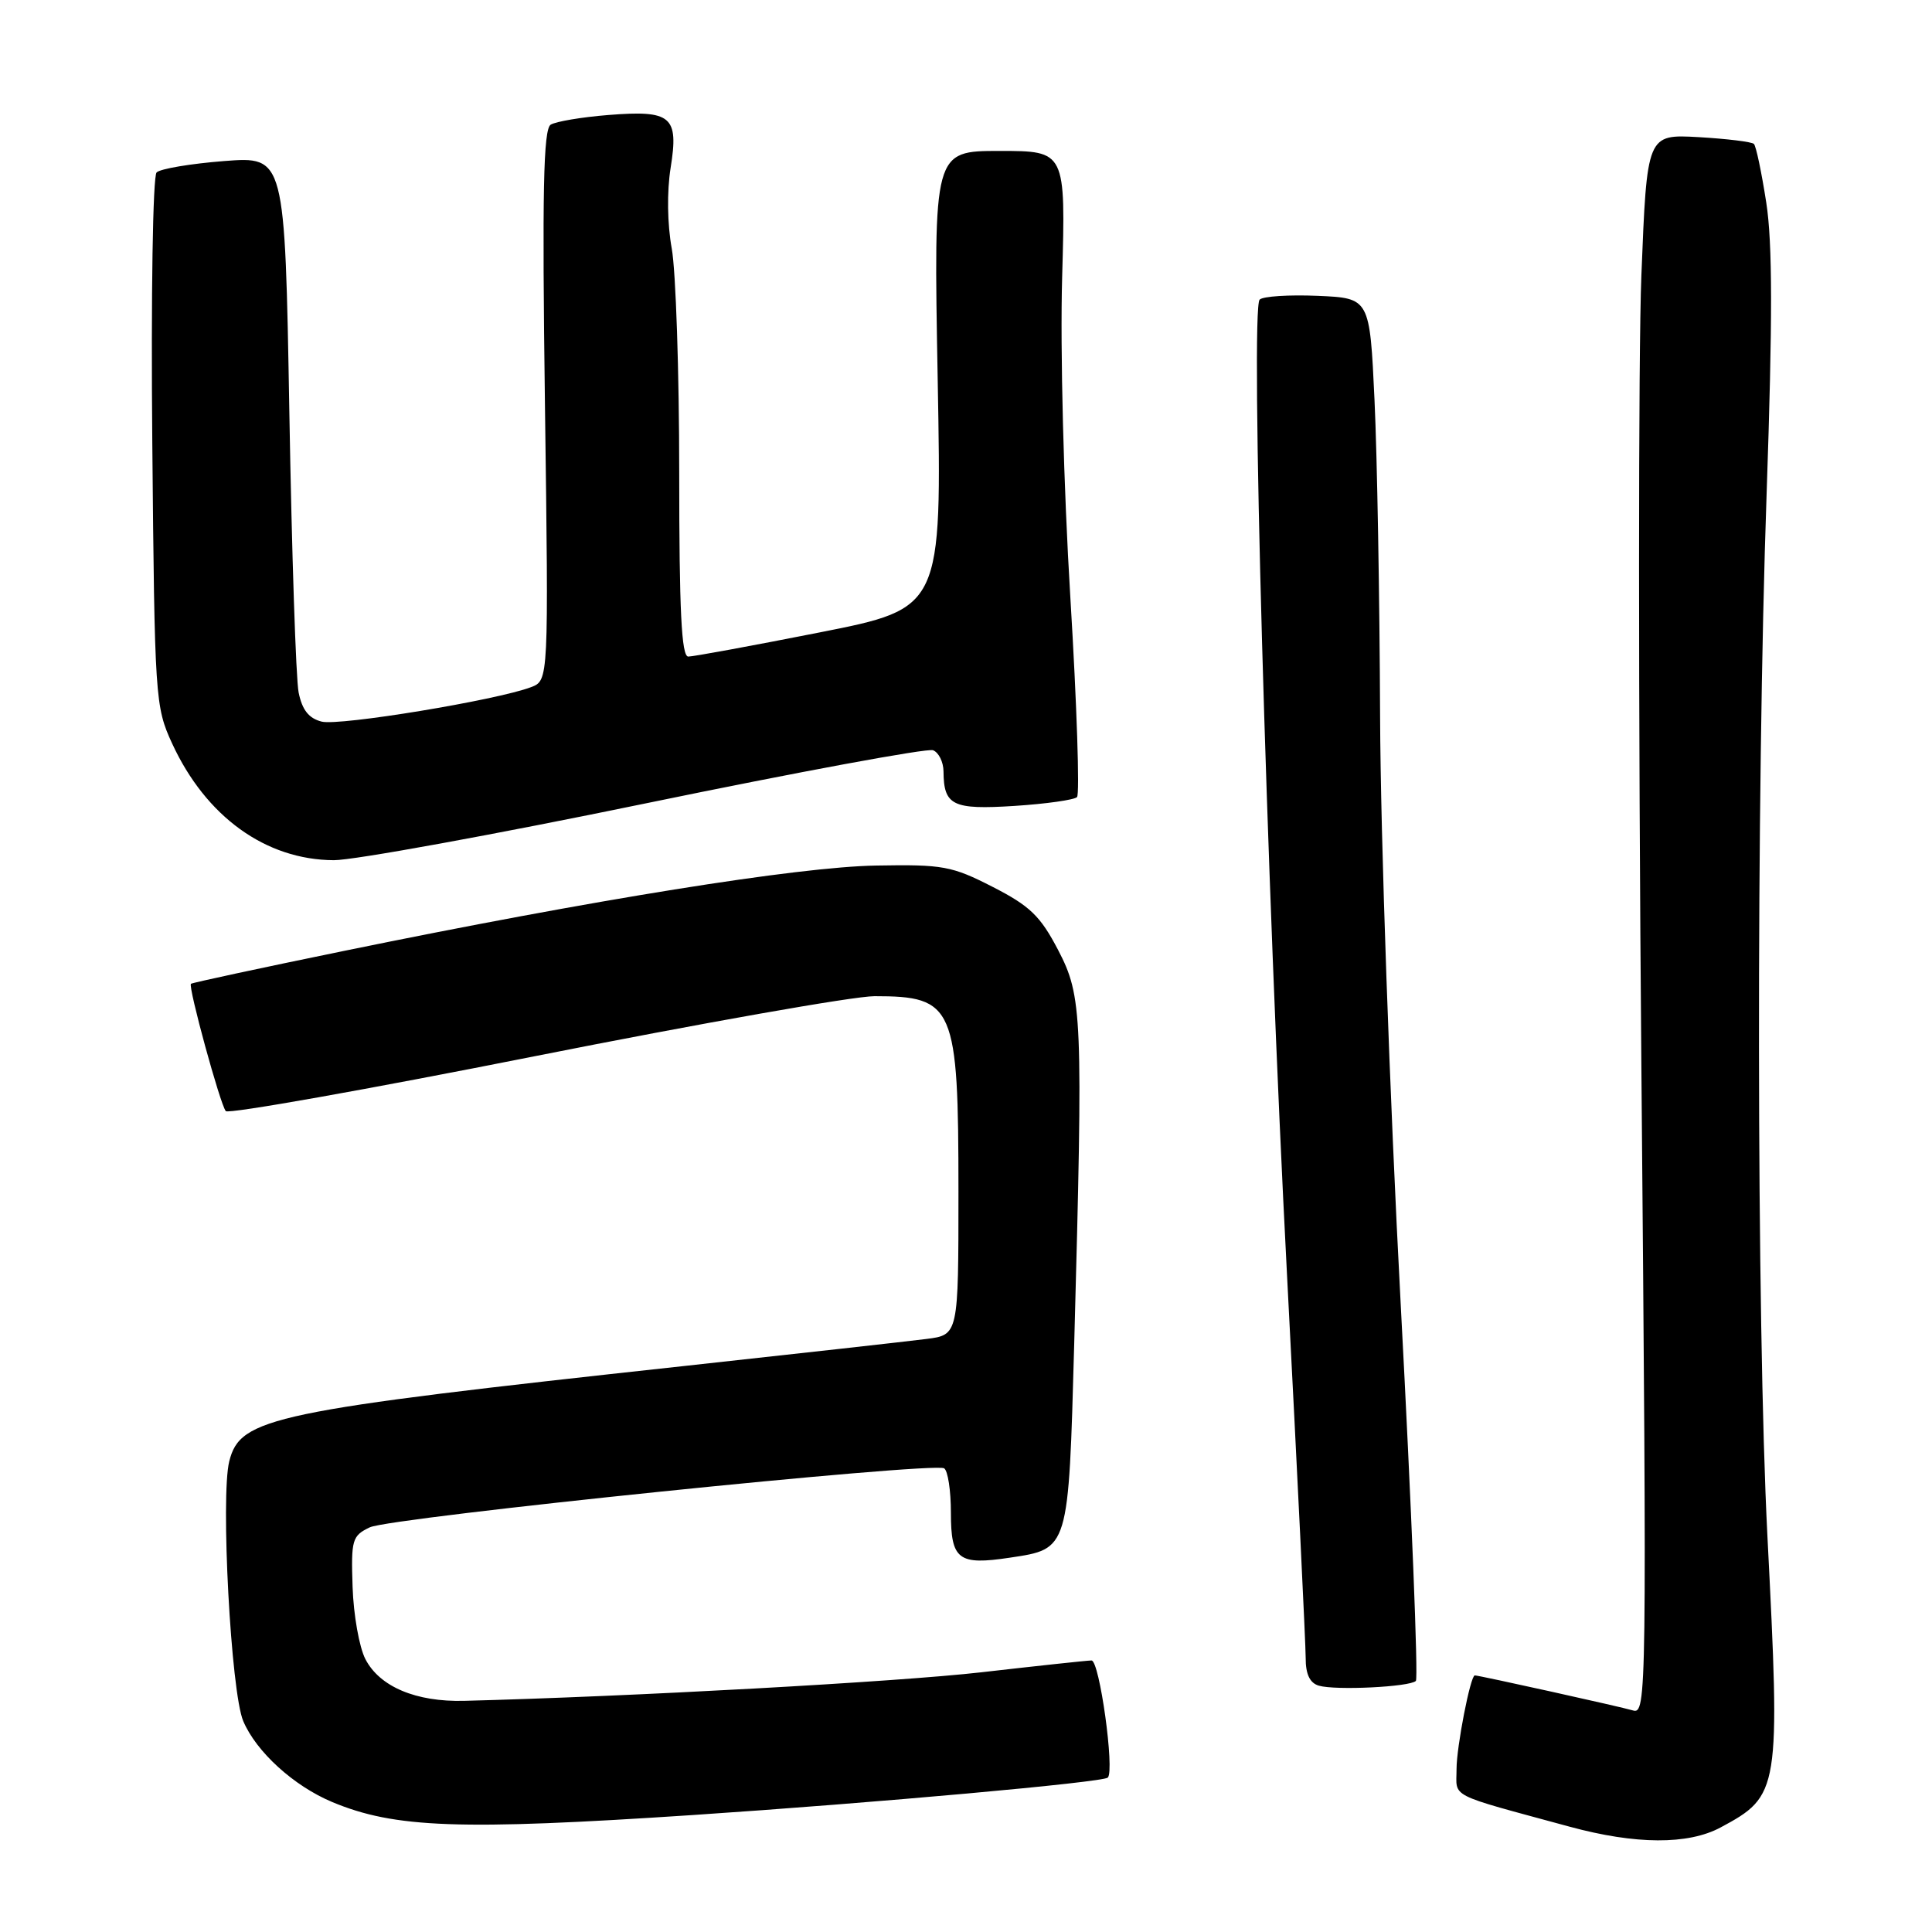 <?xml version="1.0" encoding="UTF-8" standalone="no"?>
<!DOCTYPE svg PUBLIC "-//W3C//DTD SVG 1.1//EN" "http://www.w3.org/Graphics/SVG/1.1/DTD/svg11.dtd" >
<svg xmlns="http://www.w3.org/2000/svg" xmlns:xlink="http://www.w3.org/1999/xlink" version="1.1" viewBox="0 0 256 256">
 <g >
 <path fill="currentColor"
d=" M 227.98 242.15 C 235.82 237.94 235.92 237.34 234.19 203.50 C 232.75 175.23 232.69 105.31 234.09 65.30 C 234.88 42.32 234.87 32.20 234.04 26.85 C 233.42 22.85 232.69 19.35 232.40 19.07 C 232.12 18.79 228.82 18.39 225.06 18.17 C 218.23 17.79 218.23 17.79 217.49 36.53 C 217.08 46.84 217.08 93.96 217.49 141.24 C 218.22 224.90 218.19 227.19 216.37 226.64 C 214.82 226.17 195.99 222.00 195.42 222.00 C 194.84 222.00 193.00 231.45 193.00 234.40 C 193.00 238.29 191.61 237.59 208.00 242.05 C 216.72 244.42 223.67 244.46 227.98 242.15 Z  M 91.83 240.50 C 115.97 238.89 146.16 236.17 146.79 235.54 C 147.72 234.61 145.69 220.00 144.63 220.02 C 144.01 220.03 137.43 220.74 130.00 221.59 C 118.88 222.86 83.46 224.81 61.50 225.37 C 55.12 225.53 50.31 223.50 48.42 219.85 C 47.60 218.27 46.84 213.96 46.72 210.28 C 46.51 204.01 46.66 203.50 49.00 202.38 C 51.76 201.07 123.67 193.68 125.10 194.56 C 125.60 194.87 126.00 197.52 126.00 200.45 C 126.00 206.68 126.98 207.43 133.81 206.40 C 141.66 205.22 141.58 205.48 142.34 178.00 C 143.52 134.50 143.42 132.04 140.20 125.87 C 137.85 121.37 136.47 120.04 131.54 117.52 C 126.13 114.75 124.94 114.53 116.09 114.69 C 105.74 114.86 78.67 119.21 45.53 126.01 C 34.55 128.26 25.45 130.22 25.30 130.36 C 24.91 130.76 29.19 146.40 29.92 147.23 C 30.27 147.63 48.64 144.37 70.73 139.98 C 92.82 135.59 113.13 132.00 115.87 132.00 C 126.44 132.00 127.00 133.30 127.00 157.89 C 127.00 176.88 127.00 176.88 122.75 177.42 C 120.41 177.72 105.90 179.34 90.50 181.02 C 35.93 186.96 31.84 187.82 30.38 193.62 C 29.21 198.27 30.60 224.21 32.23 228.05 C 33.95 232.12 38.92 236.64 44.00 238.77 C 52.29 242.24 60.89 242.55 91.83 240.50 Z  M 187.61 222.73 C 187.94 222.39 187.04 199.93 185.60 172.81 C 184.14 145.33 182.93 110.88 182.87 95.00 C 182.81 79.32 182.48 60.42 182.13 53.00 C 181.50 39.50 181.50 39.50 174.60 39.20 C 170.80 39.04 167.34 39.26 166.91 39.70 C 165.67 40.94 167.79 116.40 170.54 169.00 C 171.90 195.12 173.01 217.93 173.01 219.68 C 173.00 221.84 173.56 223.01 174.75 223.36 C 176.99 224.01 186.80 223.53 187.61 222.73 Z  M 85.62 106.44 C 105.77 102.28 122.87 99.12 123.63 99.41 C 124.38 99.70 125.01 100.96 125.02 102.22 C 125.05 106.74 126.23 107.31 134.41 106.79 C 138.60 106.52 142.34 105.99 142.71 105.62 C 143.08 105.25 142.69 93.37 141.83 79.22 C 140.93 64.49 140.47 46.35 140.74 36.75 C 141.21 20.00 141.21 20.00 132.45 20.00 C 123.70 20.00 123.70 20.00 124.25 50.30 C 124.80 80.60 124.80 80.60 108.60 83.80 C 99.69 85.56 91.86 87.00 91.20 87.00 C 90.30 87.00 90.00 80.94 90.00 62.68 C 90.00 49.31 89.55 35.92 89.01 32.93 C 88.42 29.70 88.36 25.38 88.86 22.25 C 89.96 15.39 88.98 14.57 80.59 15.24 C 77.08 15.52 73.65 16.10 72.97 16.52 C 72.00 17.12 71.83 25.34 72.21 53.73 C 72.70 90.16 72.70 90.16 70.37 91.05 C 65.82 92.78 44.99 96.21 42.63 95.62 C 40.92 95.19 40.04 94.08 39.57 91.76 C 39.21 89.97 38.66 73.25 38.34 54.61 C 37.75 20.72 37.75 20.72 29.69 21.34 C 25.26 21.69 21.24 22.36 20.75 22.85 C 20.25 23.35 20.00 39.16 20.18 58.62 C 20.49 92.56 20.56 93.63 22.80 98.50 C 27.27 108.21 35.21 113.94 44.24 113.98 C 46.85 113.99 65.47 110.60 85.62 106.44 Z "/>
</g>
</svg>